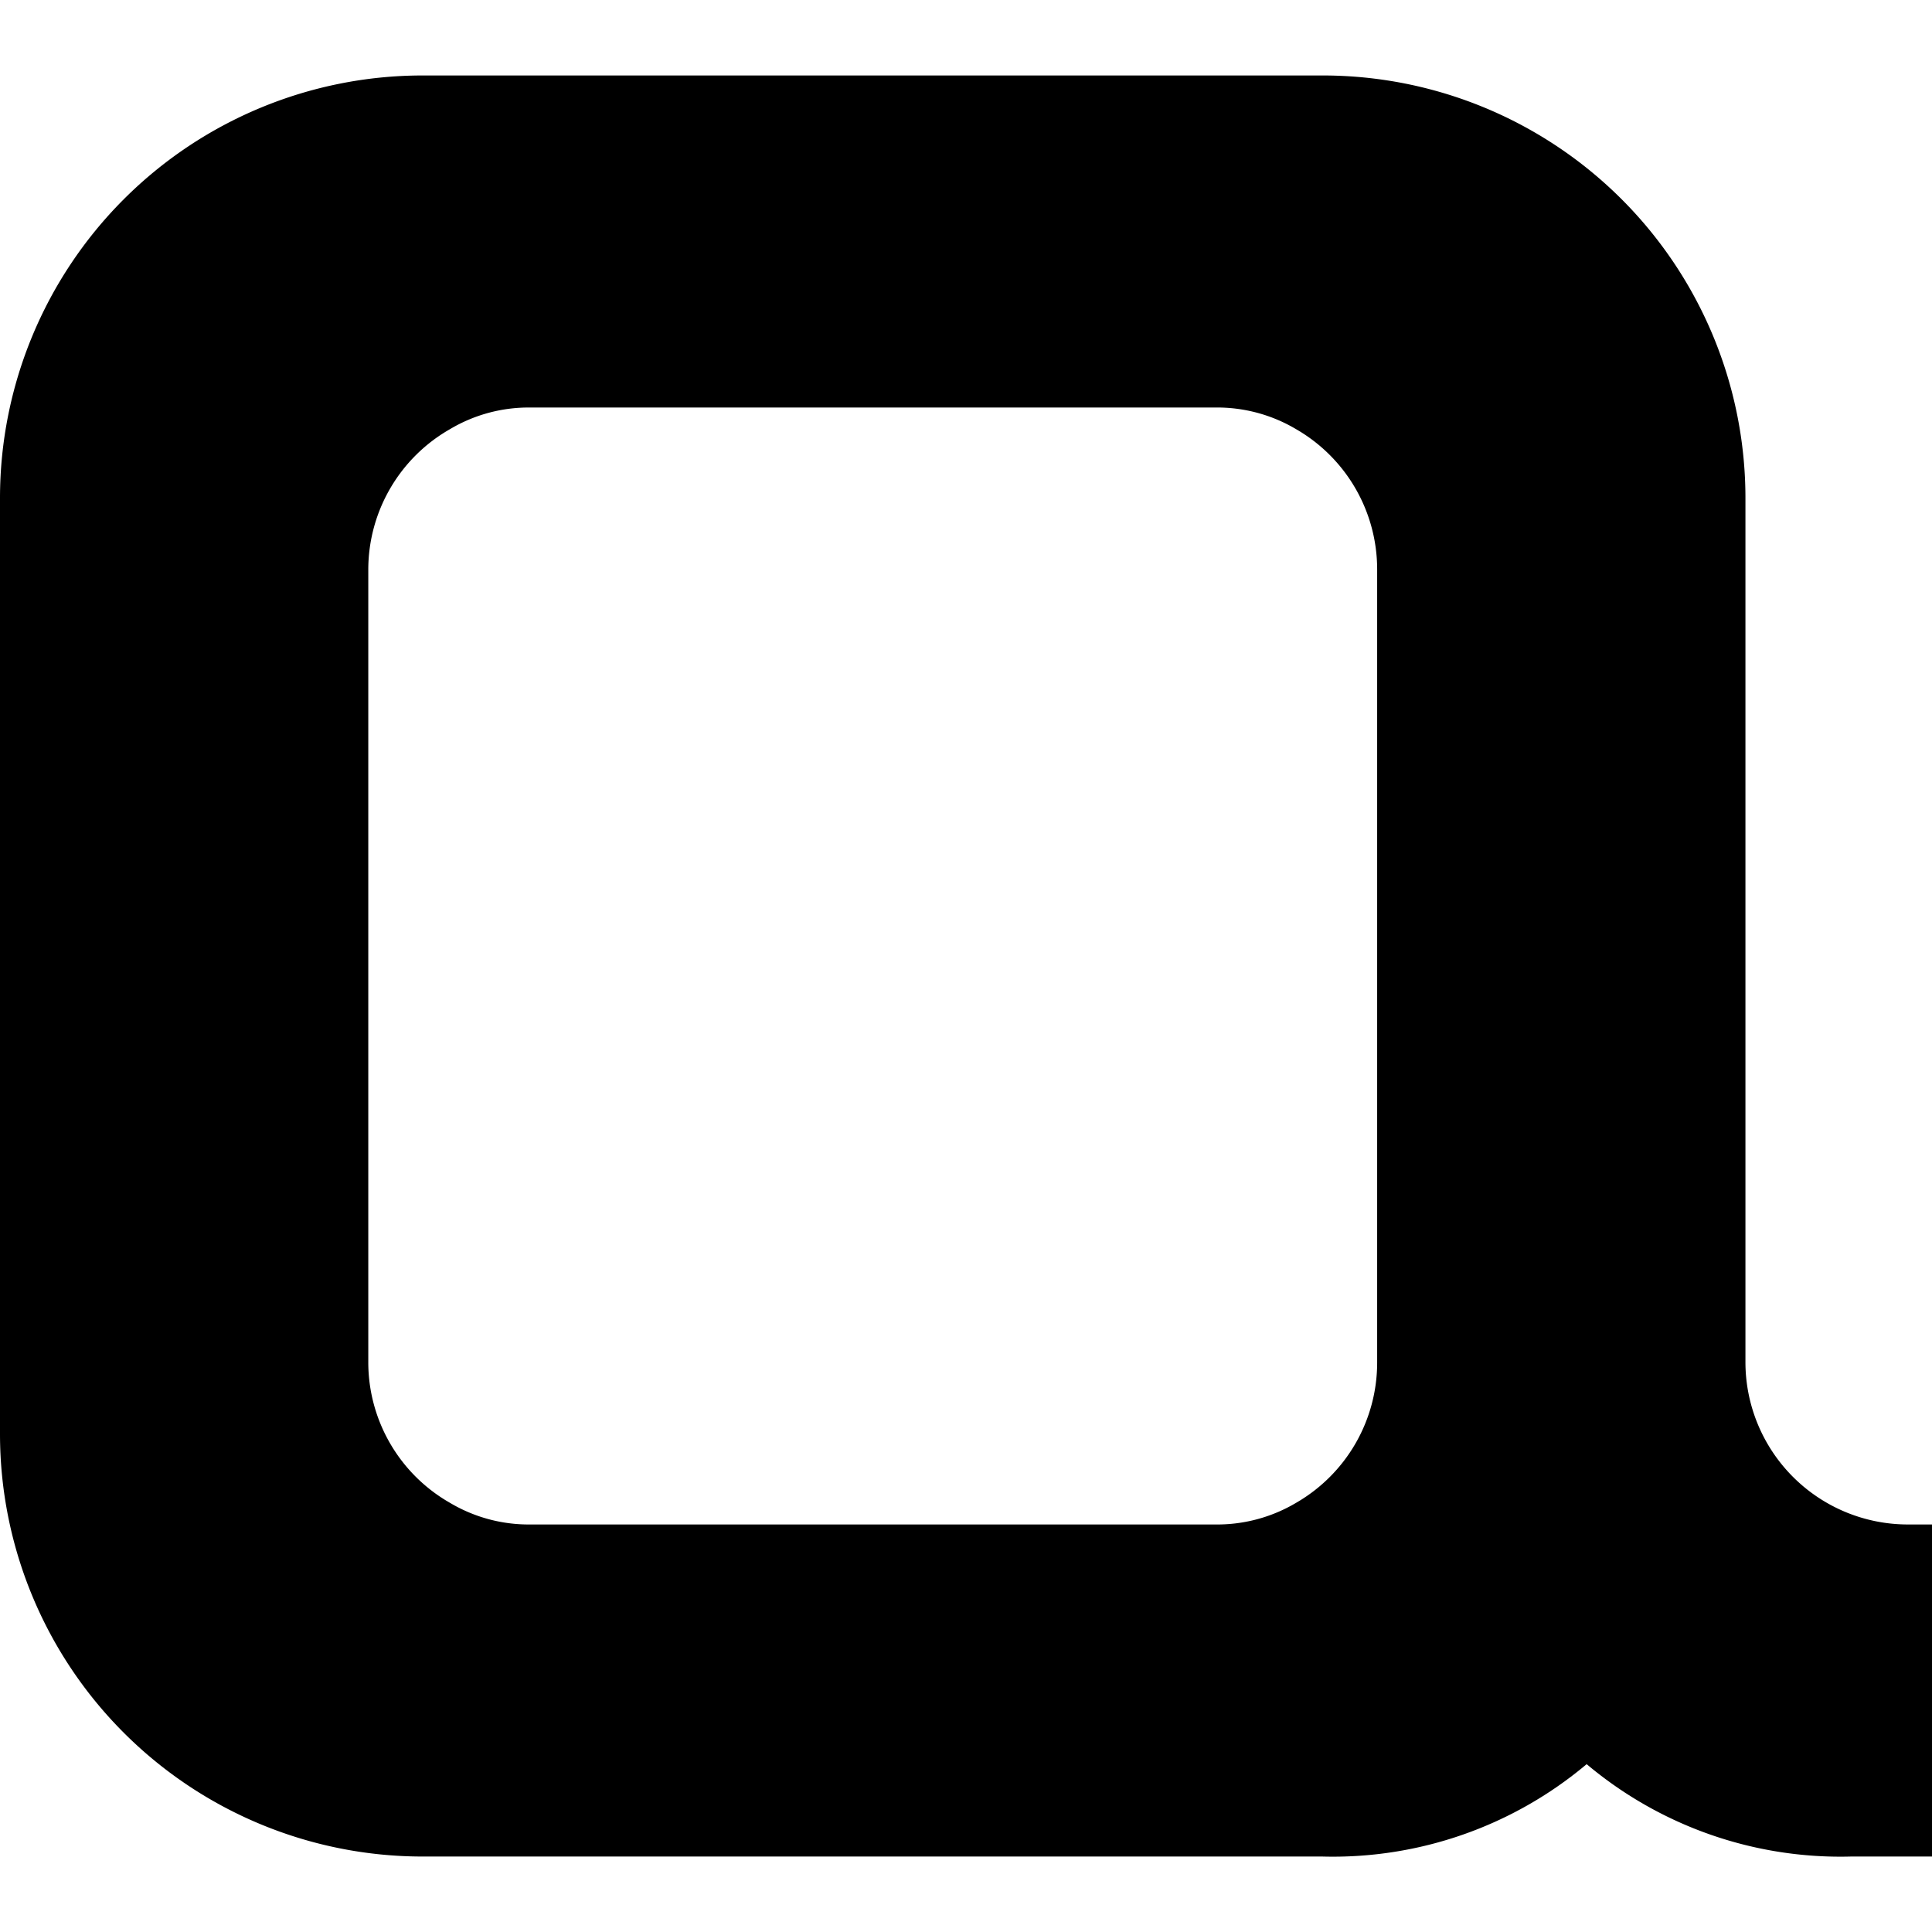 <svg id="图层_1" data-name="图层 1" xmlns="http://www.w3.org/2000/svg" viewBox="0 0 32 32"><title>Nonda Logo</title><path d="M31.6,25.25a2.69,2.69,0,0,1-2.69-2.68V8.25a7,7,0,0,0-7-7H7a7,7,0,0,0-7,7v15.5a7,7,0,0,0,7,7H21.9a6.53,6.53,0,0,0,4.38-1.53,6.53,6.53,0,0,0,4.38,1.53H32V25.25Zm-8.79-2.68a2.68,2.68,0,0,1-1.34,2.32,2.56,2.56,0,0,1-1.35.36H8.79a2.55,2.55,0,0,1-1.34-.36A2.68,2.68,0,0,1,6.1,22.57V9.43A2.68,2.68,0,0,1,7.45,7.11a2.55,2.55,0,0,1,1.34-.36H20.12a2.56,2.56,0,0,1,1.35.36,2.68,2.68,0,0,1,1.34,2.32Z"/></svg>